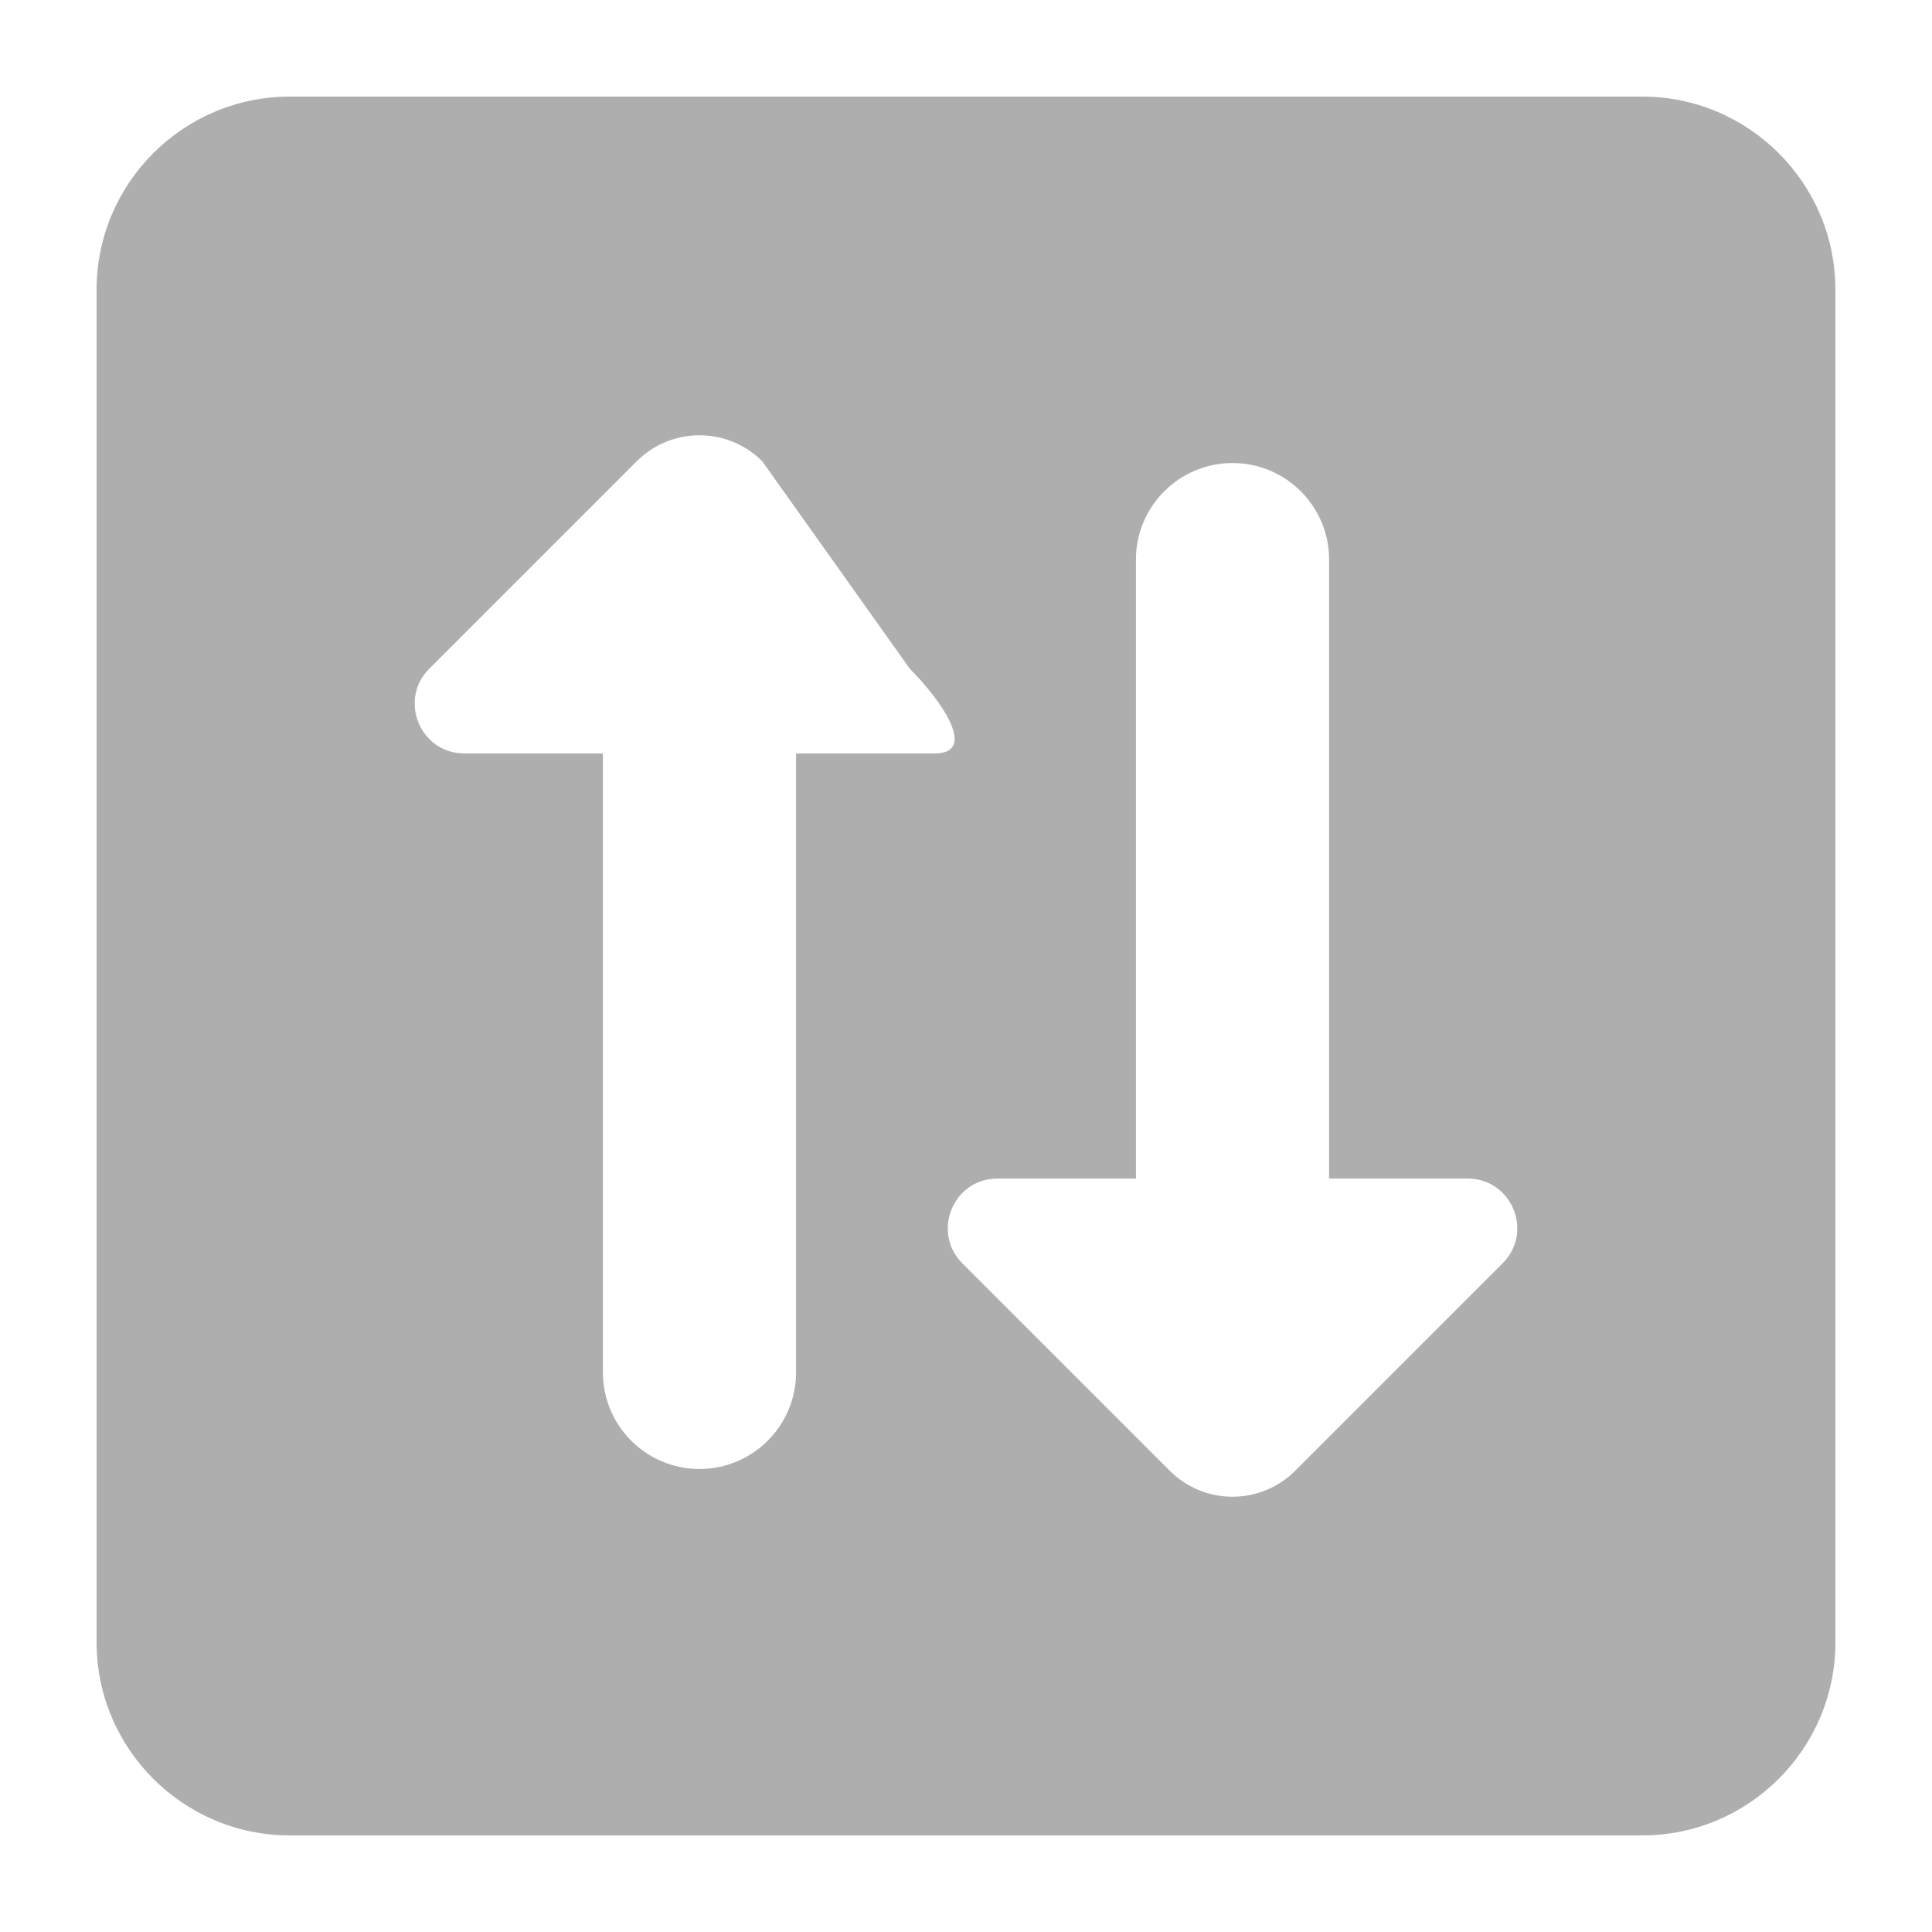 <svg xmlns="http://www.w3.org/2000/svg" width="20" height="20" viewBox="0 0 20 20" fill="none">
  <path d="M19 3V17C19 18.103 18.103 19 17 19H3C1.897 19 1 18.103 1 17V3C1 1.897 1.897 1 3 1H17C18.103 1 19 1.897 19 3ZM11.759 5.793V12.2H10.326C9.868 12.2 9.639 12.754 9.962 13.078L12.109 15.225C12.468 15.584 13.049 15.584 13.408 15.225L15.555 13.078C15.88 12.754 15.65 12.2 15.192 12.2H13.759V5.793C13.759 5.241 13.311 4.793 12.759 4.793C12.207 4.793 11.759 5.241 11.759 5.793ZM6.591 4.775L4.444 6.922C4.12 7.246 4.35 7.8 4.808 7.8H6.241V14.207C6.241 14.759 6.689 15.207 7.241 15.207C7.793 15.207 8.241 14.759 8.241 14.207V7.8H9.674C10.132 7.8 9.741 7.246 9.418 6.922L7.891 4.775C7.532 4.416 6.95 4.416 6.591 4.775Z" fill="#D9D9D9"/>
  <path d="M19 3V17C19 18.103 18.103 19 17 19H3C1.897 19 1 18.103 1 17V3C1 1.897 1.897 1 3 1H17C18.103 1 19 1.897 19 3ZM11.759 5.793V12.2H10.326C9.868 12.2 9.639 12.754 9.962 13.078L12.109 15.225C12.468 15.584 13.049 15.584 13.408 15.225L15.555 13.078C15.88 12.754 15.65 12.2 15.192 12.2H13.759V5.793C13.759 5.241 13.311 4.793 12.759 4.793C12.207 4.793 11.759 5.241 11.759 5.793ZM6.591 4.775L4.444 6.922C4.12 7.246 4.35 7.8 4.808 7.8H6.241V14.207C6.241 14.759 6.689 15.207 7.241 15.207C7.793 15.207 8.241 14.759 8.241 14.207V7.8H9.674C10.132 7.8 9.741 7.246 9.418 6.922L7.891 4.775C7.532 4.416 6.95 4.416 6.591 4.775Z" fill="black" fill-opacity="0.2"/>
</svg>
